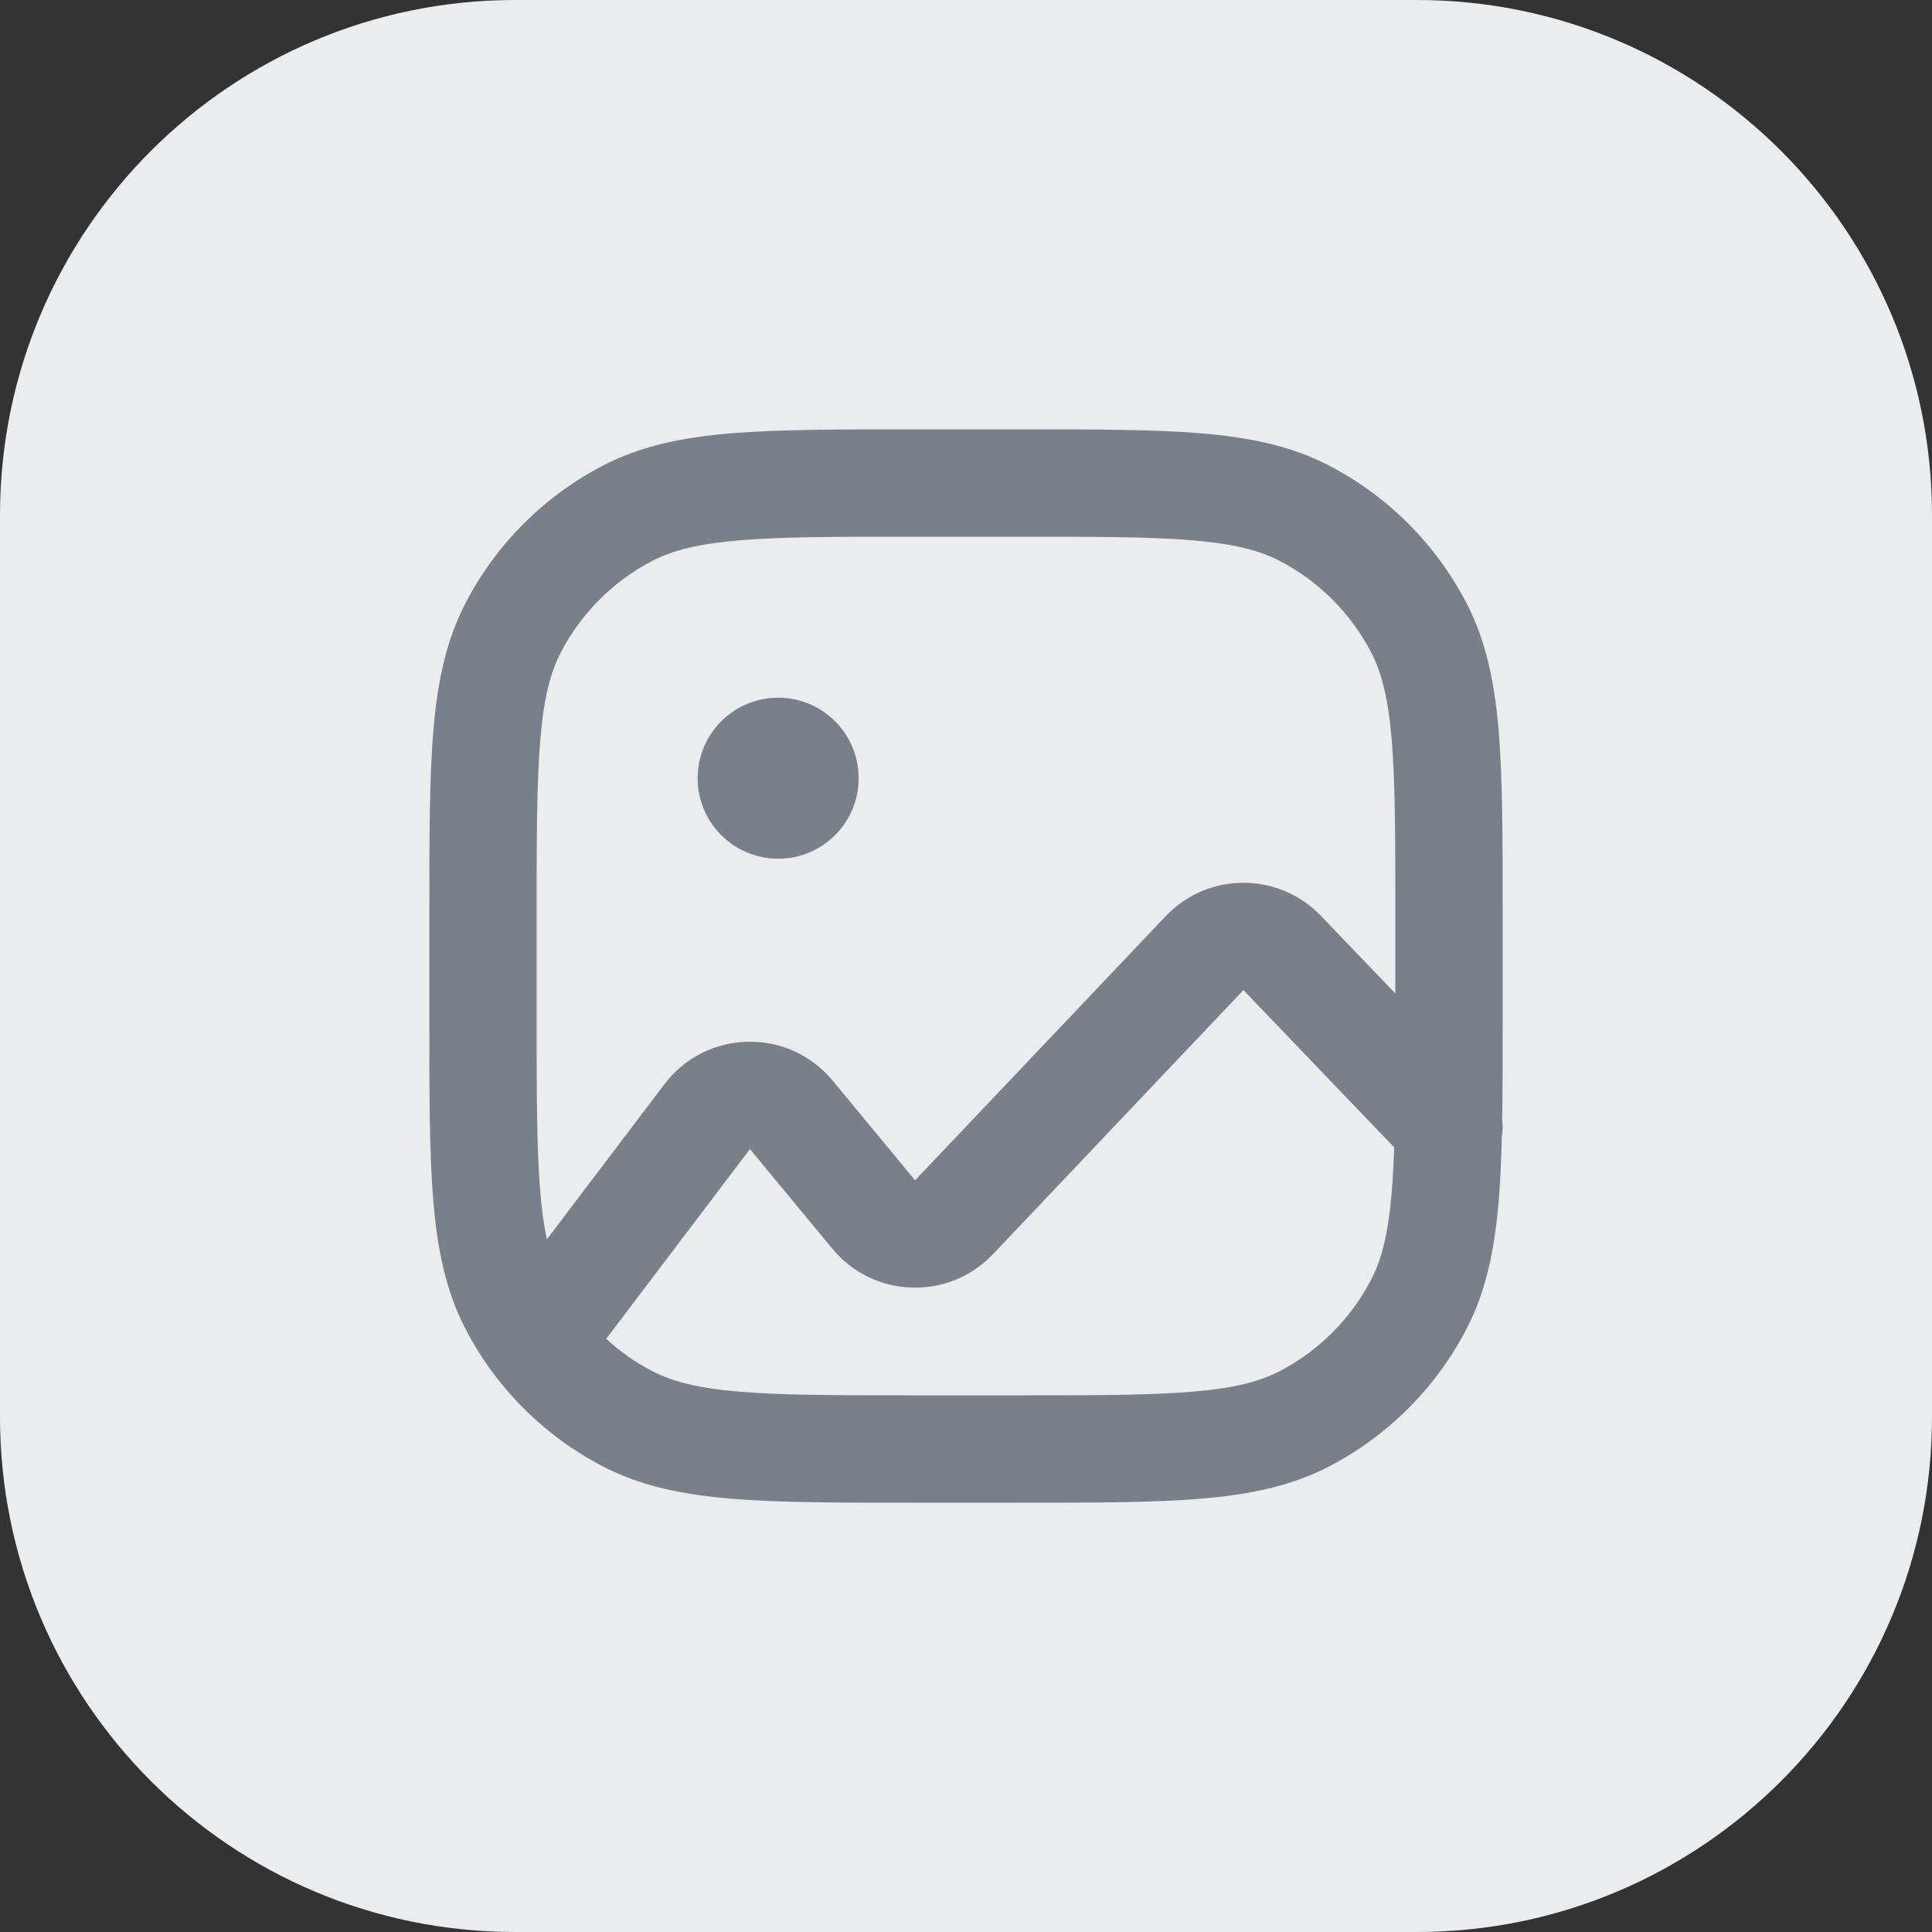 <svg width="30" height="30" viewBox="0 0 30 30" fill="none" xmlns="http://www.w3.org/2000/svg">
<rect x="0" y="0" width="30" height="30" fill="#333333" stroke="none"/>
<path d="M0 8C0 3.582 3.582 0 8 0H22C26.418 0 30 3.582 30 8V22C30 26.418 26.418 30 22 30H8C3.582 30 0 26.418 0 22V8Z" fill="#EBECEE"/>
<path d="M12.083 13.334C12.774 13.334 13.333 12.774 13.333 12.084C13.333 11.393 12.774 10.834 12.083 10.834C11.393 10.834 10.833 11.393 10.833 12.084C10.833 12.774 11.393 13.334 12.083 13.334Z" fill="#79808A"/>
<path fill-rule="evenodd" clip-rule="evenodd" d="M14.171 6.667H15.829C16.984 6.667 17.902 6.667 18.643 6.728C19.402 6.791 20.048 6.923 20.638 7.23C21.551 7.704 22.296 8.449 22.77 9.362C23.077 9.952 23.209 10.599 23.272 11.357C23.333 12.098 23.333 13.017 23.333 14.171V15.829C23.333 16.405 23.333 16.922 23.326 17.387C23.337 17.473 23.336 17.561 23.32 17.646C23.312 18.011 23.297 18.342 23.272 18.643C23.209 19.402 23.077 20.048 22.77 20.639C22.296 21.552 21.551 22.296 20.638 22.771C20.048 23.077 19.402 23.209 18.643 23.272C17.902 23.334 16.984 23.334 15.829 23.334H14.171C13.016 23.334 12.098 23.334 11.357 23.272C10.598 23.209 9.952 23.077 9.362 22.771C8.699 22.426 8.125 21.94 7.679 21.35C7.67 21.339 7.662 21.328 7.654 21.317C7.495 21.104 7.353 20.877 7.23 20.639C6.923 20.048 6.791 19.402 6.728 18.643C6.667 17.903 6.667 16.984 6.667 15.829V14.172C6.667 13.017 6.667 12.098 6.728 11.357C6.791 10.599 6.923 9.952 7.23 9.362C7.704 8.449 8.449 7.704 9.362 7.23C9.952 6.923 10.598 6.791 11.357 6.728C12.098 6.667 13.016 6.667 14.171 6.667ZM21.667 14.209V15.427L20.511 14.221C19.852 13.534 18.753 13.537 18.099 14.228L14.209 18.328L12.93 16.78C12.244 15.952 10.966 15.979 10.317 16.836L8.492 19.244C8.447 19.039 8.413 18.798 8.389 18.505C8.334 17.842 8.333 16.992 8.333 15.792V14.209C8.333 13.008 8.334 12.159 8.389 11.495C8.443 10.842 8.546 10.443 8.709 10.13C9.025 9.522 9.521 9.025 10.13 8.709C10.443 8.546 10.841 8.444 11.495 8.389C12.159 8.334 13.008 8.334 14.208 8.334H15.792C16.992 8.334 17.841 8.334 18.505 8.389C19.159 8.444 19.557 8.546 19.87 8.709C20.479 9.025 20.975 9.522 21.291 10.13C21.454 10.443 21.557 10.842 21.611 11.495C21.666 12.159 21.667 13.008 21.667 14.209ZM10.13 21.292C9.868 21.156 9.627 20.986 9.413 20.789L11.645 17.843L12.925 19.39C13.562 20.161 14.73 20.2 15.419 19.475L19.308 15.374L21.648 17.816C21.64 18.068 21.628 18.296 21.611 18.505C21.557 19.159 21.454 19.558 21.291 19.87C20.975 20.479 20.479 20.976 19.87 21.292C19.557 21.454 19.159 21.557 18.505 21.611C17.841 21.666 16.992 21.667 15.792 21.667H14.208C13.008 21.667 12.159 21.666 11.495 21.611C10.841 21.557 10.443 21.454 10.13 21.292Z" fill="#79808A"/>
</svg>
